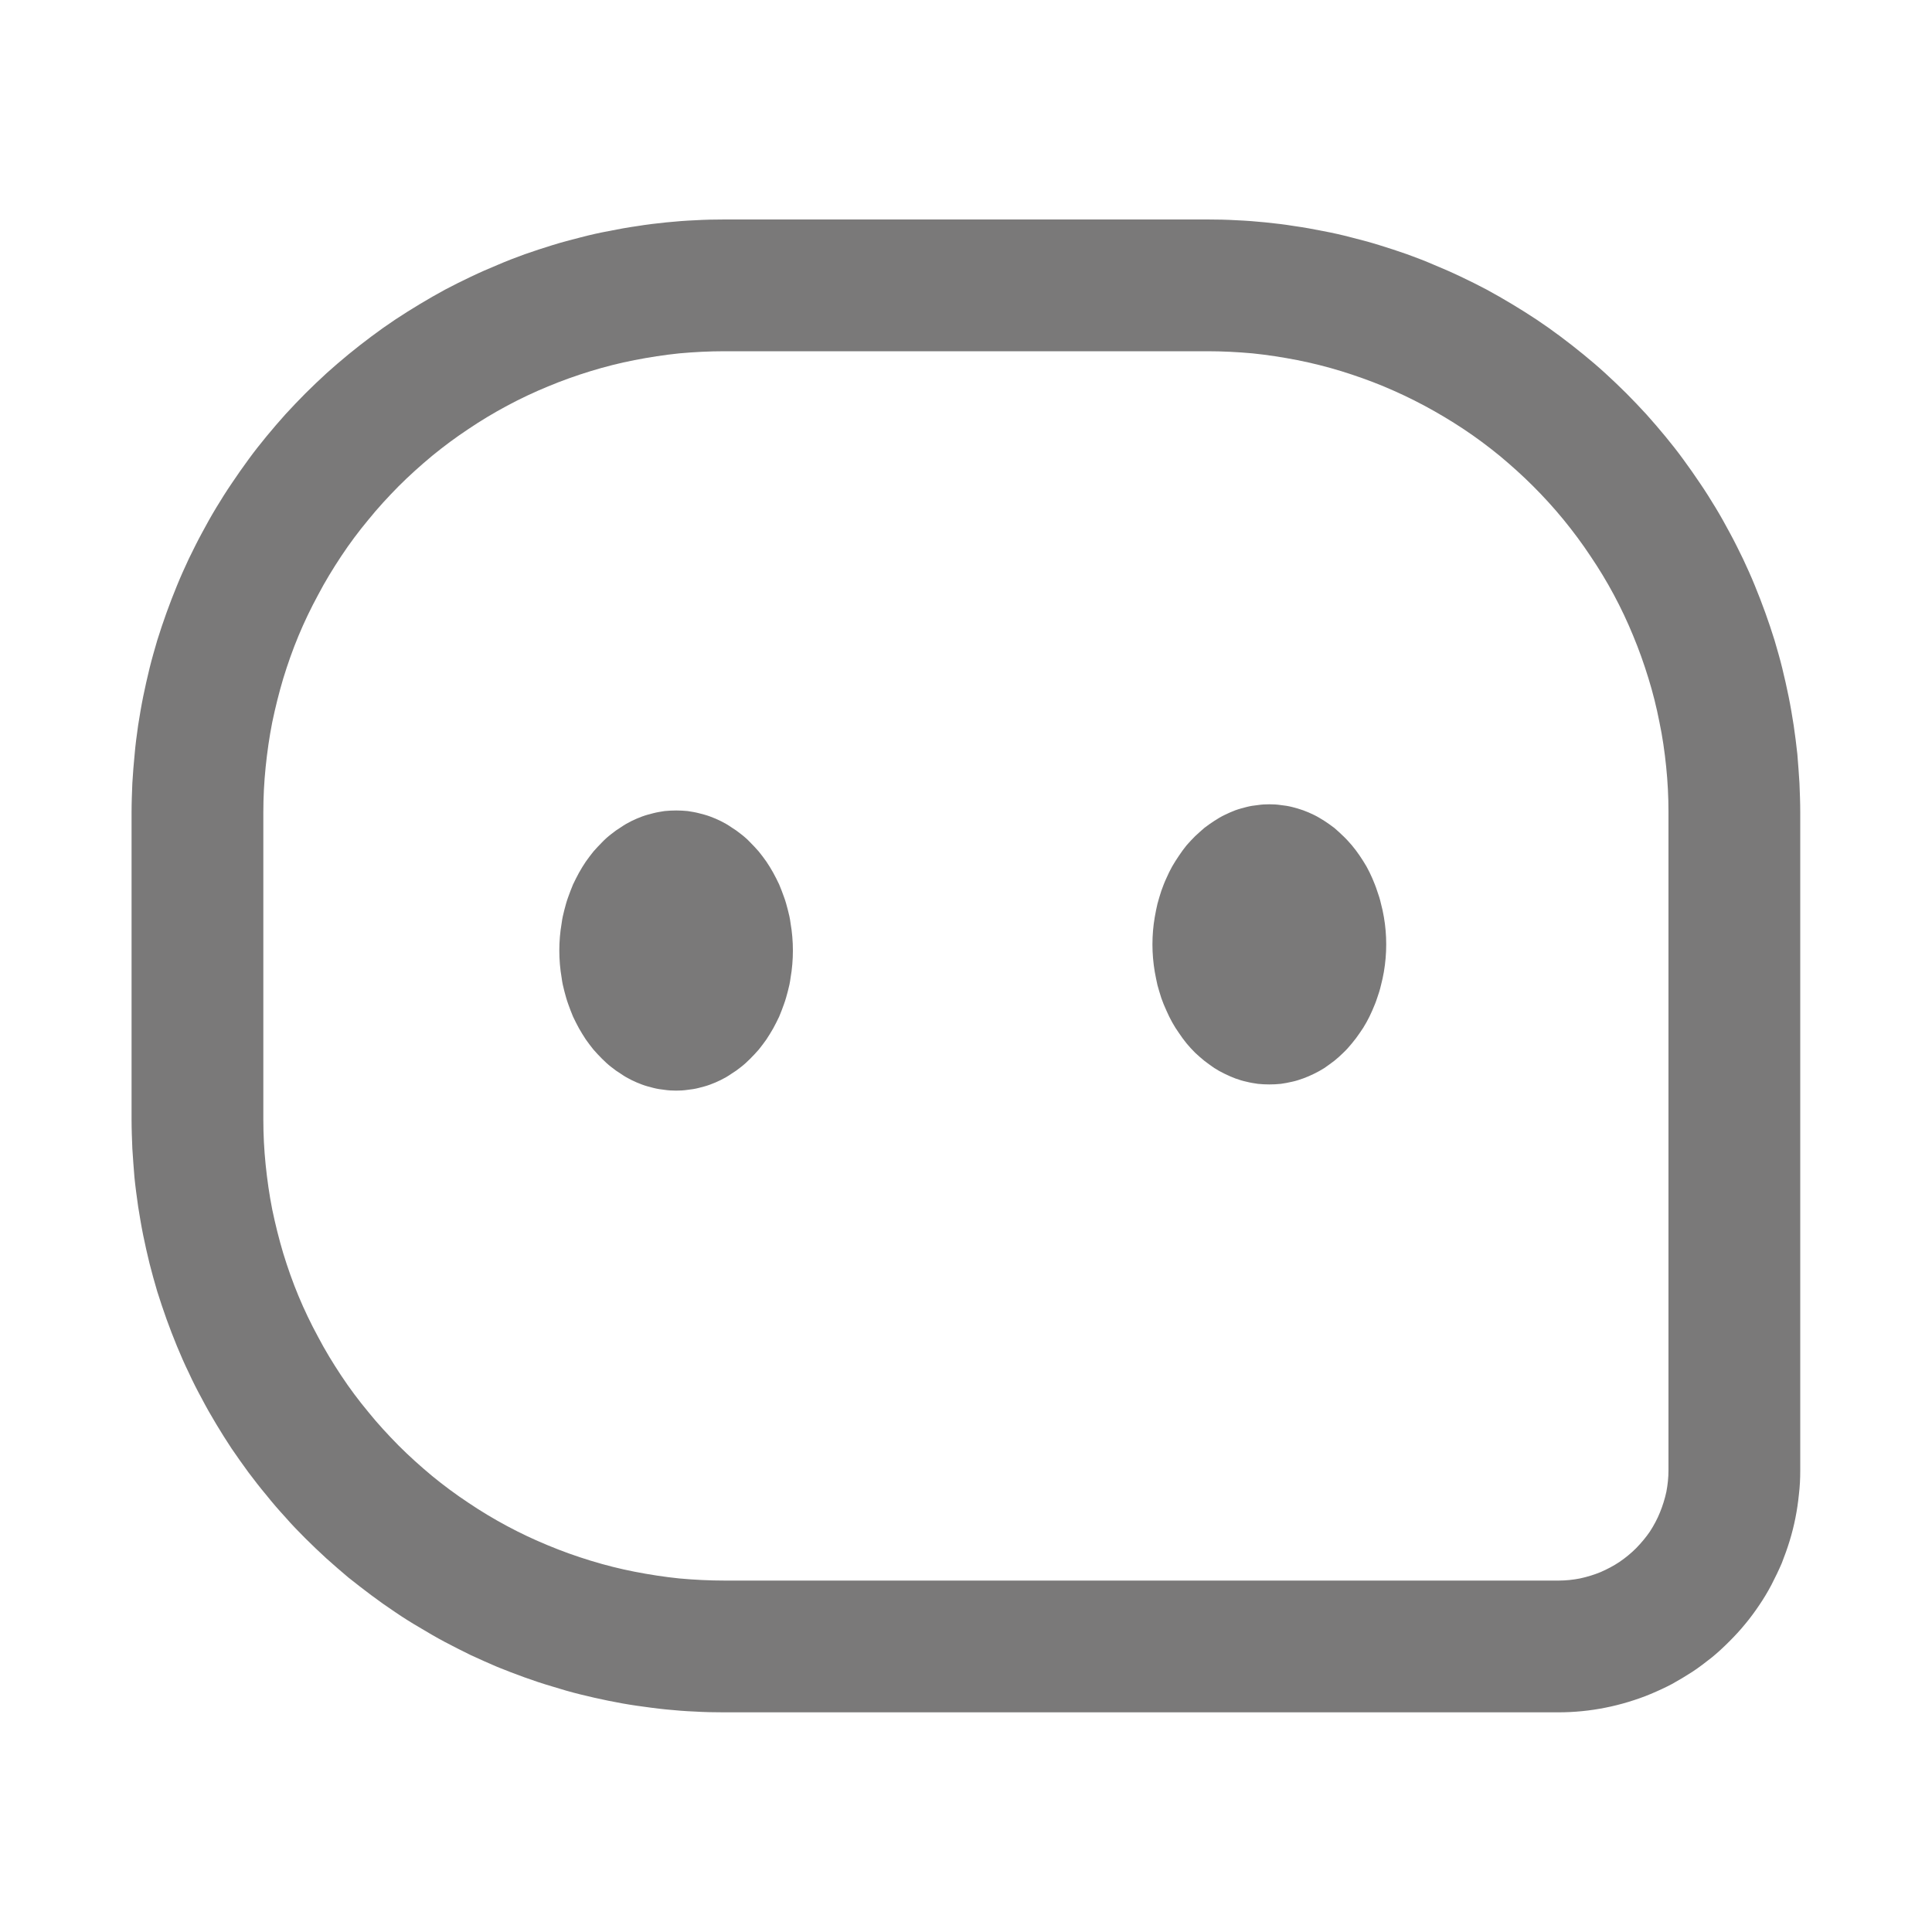 <svg width="100" height="100" viewBox="0 0 100 100" fill="none" xmlns="http://www.w3.org/2000/svg" xmlns:xlink="http://www.w3.org/1999/xlink">
	<desc>
			Created with Pixso.
	</desc>
	<defs>
		<clipPath id="clip4_28">
			<rect id="消息" width="100" height="100" fill="white" fill-opacity="0"/>
		</clipPath>
	</defs>
	<g clip-path="url(#clip4_28)">
		<path id="path" d="M80.65 88.63L37.47 88.63C36.97 88.63 36.47 88.62 35.97 88.59C35.47 88.57 34.97 88.53 34.47 88.48C33.97 88.43 33.47 88.36 32.97 88.29C32.48 88.22 31.98 88.13 31.49 88.03C31 87.93 30.51 87.82 30.03 87.7C29.54 87.58 29.06 87.44 28.58 87.29C28.1 87.15 27.62 86.99 27.15 86.82C26.68 86.65 26.21 86.47 25.74 86.28C25.28 86.08 24.82 85.88 24.37 85.67C23.92 85.45 23.47 85.22 23.03 84.99C22.58 84.75 22.15 84.5 21.72 84.24C21.29 83.99 20.86 83.72 20.45 83.44C20.03 83.16 19.62 82.87 19.22 82.57C18.82 82.27 18.42 81.96 18.03 81.65C17.65 81.33 17.27 81 16.89 80.66C16.52 80.32 16.16 79.98 15.8 79.62C15.45 79.27 15.1 78.91 14.77 78.53C14.43 78.16 14.1 77.78 13.79 77.39C13.47 77.01 13.16 76.61 12.86 76.21C12.56 75.8 12.27 75.39 11.99 74.98C11.71 74.56 11.45 74.14 11.19 73.71C10.93 73.28 10.68 72.84 10.45 72.4C10.21 71.96 9.98 71.51 9.77 71.05C9.55 70.6 9.35 70.14 9.16 69.68C8.97 69.22 8.79 68.75 8.62 68.28C8.45 67.8 8.29 67.33 8.14 66.85C8 66.37 7.86 65.88 7.74 65.4C7.62 64.91 7.51 64.42 7.41 63.93C7.31 63.44 7.23 62.94 7.15 62.45C7.08 61.95 7.01 61.45 6.96 60.95C6.92 60.45 6.88 59.95 6.85 59.45C6.83 58.95 6.81 58.45 6.81 57.95L6.81 42.04C6.81 41.54 6.83 41.04 6.85 40.54C6.88 40.03 6.92 39.53 6.97 39.03C7.01 38.54 7.08 38.04 7.15 37.54C7.23 37.04 7.31 36.55 7.41 36.06C7.51 35.57 7.62 35.08 7.74 34.59C7.86 34.1 8 33.62 8.14 33.14C8.29 32.66 8.45 32.18 8.62 31.71C8.79 31.24 8.97 30.77 9.16 30.31C9.35 29.84 9.56 29.38 9.77 28.93C9.99 28.48 10.21 28.03 10.45 27.59C10.69 27.14 10.93 26.71 11.19 26.28C11.45 25.85 11.72 25.42 12 25.01C12.28 24.59 12.57 24.18 12.87 23.77C13.16 23.37 13.47 22.98 13.79 22.59C14.11 22.2 14.44 21.82 14.77 21.45C15.11 21.08 15.46 20.71 15.81 20.36C16.17 20 16.53 19.66 16.9 19.32C17.28 18.98 17.65 18.66 18.04 18.34C18.43 18.02 18.83 17.71 19.23 17.41C19.63 17.11 20.04 16.82 20.46 16.54C20.88 16.26 21.3 16 21.73 15.74C22.16 15.48 22.6 15.23 23.04 14.99C23.48 14.76 23.93 14.53 24.38 14.32C24.84 14.1 25.3 13.9 25.76 13.71C26.22 13.51 26.69 13.33 27.16 13.16C27.64 12.99 28.11 12.84 28.59 12.69C29.07 12.54 29.56 12.41 30.04 12.29C30.53 12.16 31.02 12.05 31.51 11.96C32 11.86 32.5 11.77 33 11.7C33.49 11.62 33.99 11.56 34.49 11.51C34.99 11.46 35.49 11.42 35.99 11.4C36.49 11.37 36.99 11.36 37.5 11.36L62.5 11.36C63 11.36 63.5 11.37 64 11.4C64.5 11.42 65 11.46 65.5 11.51C66 11.56 66.5 11.62 66.99 11.7C67.49 11.77 67.99 11.86 68.48 11.96C68.97 12.05 69.46 12.16 69.95 12.29C70.43 12.41 70.92 12.54 71.4 12.69C71.88 12.84 72.35 12.99 72.83 13.16C73.3 13.33 73.77 13.51 74.23 13.71C74.69 13.9 75.15 14.1 75.61 14.32C76.06 14.53 76.51 14.76 76.95 14.99C77.39 15.23 77.83 15.48 78.26 15.74C78.69 16 79.11 16.26 79.53 16.54C79.95 16.82 80.36 17.11 80.76 17.41C81.16 17.71 81.56 18.02 81.95 18.34C82.34 18.66 82.72 18.98 83.09 19.32C83.46 19.66 83.82 20 84.18 20.36C84.53 20.71 84.88 21.08 85.22 21.45C85.55 21.82 85.88 22.2 86.2 22.59C86.52 22.98 86.83 23.37 87.12 23.77C87.42 24.18 87.71 24.59 87.99 25.01C88.27 25.42 88.54 25.85 88.8 26.28C89.06 26.71 89.3 27.14 89.54 27.59C89.78 28.03 90 28.48 90.22 28.93C90.43 29.38 90.64 29.84 90.83 30.31C91.02 30.77 91.2 31.24 91.37 31.71C91.54 32.18 91.7 32.66 91.85 33.14C91.99 33.62 92.13 34.1 92.25 34.59C92.37 35.08 92.48 35.57 92.58 36.06C92.68 36.55 92.76 37.04 92.84 37.54C92.91 38.04 92.98 38.54 93.03 39.03C93.07 39.53 93.11 40.03 93.14 40.54C93.16 41.04 93.18 41.54 93.18 42.04L93.18 76.13C93.18 76.54 93.16 76.95 93.11 77.36C93.07 77.76 93.01 78.17 92.93 78.57C92.85 78.97 92.75 79.37 92.63 79.76C92.51 80.15 92.37 80.54 92.22 80.92C92.06 81.29 91.88 81.66 91.69 82.03C91.5 82.39 91.29 82.74 91.06 83.08C90.83 83.42 90.59 83.75 90.33 84.06C90.07 84.38 89.79 84.68 89.5 84.97C89.21 85.26 88.91 85.54 88.59 85.8C88.27 86.05 87.95 86.3 87.6 86.53C87.26 86.75 86.91 86.96 86.55 87.16C86.19 87.35 85.82 87.52 85.44 87.68C85.06 87.84 84.68 87.97 84.29 88.09C83.89 88.21 83.5 88.31 83.09 88.39C82.69 88.47 82.29 88.53 81.88 88.57C81.47 88.61 81.06 88.63 80.65 88.63ZM37.5 18.18C36.71 18.18 35.93 18.22 35.16 18.29C34.38 18.37 33.61 18.49 32.84 18.64C32.07 18.79 31.32 18.98 30.57 19.21C29.82 19.44 29.09 19.7 28.37 20C27.64 20.3 26.94 20.63 26.25 21C25.56 21.37 24.89 21.77 24.24 22.21C23.59 22.64 22.97 23.1 22.36 23.6C21.76 24.1 21.18 24.62 20.63 25.17C20.08 25.73 19.55 26.3 19.06 26.91C18.56 27.51 18.09 28.14 17.66 28.79C17.23 29.44 16.82 30.11 16.46 30.8C16.09 31.48 15.75 32.19 15.45 32.91C15.15 33.63 14.89 34.37 14.66 35.12C14.44 35.86 14.25 36.62 14.09 37.39C13.94 38.15 13.83 38.92 13.75 39.7C13.67 40.48 13.63 41.26 13.63 42.04L13.63 57.95C13.63 58.73 13.67 59.51 13.75 60.29C13.83 61.07 13.94 61.84 14.09 62.6C14.25 63.37 14.44 64.13 14.66 64.87C14.89 65.62 15.15 66.36 15.45 67.08C15.75 67.8 16.09 68.51 16.46 69.19C16.82 69.88 17.23 70.55 17.66 71.2C18.09 71.85 18.56 72.48 19.06 73.08C19.55 73.69 20.08 74.26 20.63 74.82C21.18 75.37 21.76 75.89 22.36 76.39C22.97 76.89 23.59 77.35 24.24 77.78C24.89 78.22 25.56 78.62 26.25 78.99C26.94 79.36 27.64 79.69 28.37 79.99C29.09 80.29 29.82 80.55 30.57 80.78C31.32 81.01 32.07 81.2 32.84 81.35C33.61 81.5 34.38 81.62 35.16 81.7C35.93 81.77 36.71 81.81 37.5 81.81L80.68 81.81C81.05 81.81 81.42 81.77 81.78 81.7C82.15 81.62 82.51 81.51 82.85 81.37C83.19 81.22 83.52 81.05 83.83 80.84C84.14 80.63 84.43 80.39 84.69 80.13C84.95 79.86 85.19 79.58 85.4 79.27C85.6 78.96 85.78 78.63 85.92 78.28C86.06 77.94 86.17 77.58 86.25 77.22C86.32 76.85 86.36 76.48 86.36 76.11L86.36 42.02C86.36 41.24 86.32 40.46 86.24 39.68C86.16 38.9 86.05 38.13 85.89 37.37C85.74 36.6 85.55 35.84 85.32 35.1C85.09 34.35 84.83 33.62 84.53 32.9C84.23 32.17 83.9 31.47 83.53 30.78C83.16 30.09 82.76 29.43 82.32 28.78C81.89 28.13 81.42 27.5 80.93 26.9C80.43 26.29 79.91 25.72 79.35 25.16C78.8 24.61 78.22 24.09 77.62 23.59C77.02 23.1 76.39 22.63 75.74 22.2C75.09 21.77 74.42 21.37 73.73 21C73.04 20.63 72.34 20.3 71.62 20C70.9 19.7 70.16 19.44 69.42 19.21C68.67 18.98 67.91 18.79 67.15 18.64C66.38 18.49 65.61 18.37 64.83 18.29C64.05 18.22 63.28 18.18 62.5 18.18L37.5 18.18ZM28.95 49.2C28.95 49.44 28.96 49.67 28.98 49.91C29 50.15 29.03 50.38 29.07 50.61C29.1 50.85 29.15 51.08 29.21 51.3C29.27 51.53 29.33 51.75 29.41 51.97C29.49 52.19 29.57 52.41 29.66 52.62C29.76 52.83 29.86 53.03 29.97 53.23C30.08 53.42 30.2 53.62 30.32 53.8C30.45 53.98 30.58 54.16 30.72 54.33C30.86 54.49 31.01 54.65 31.16 54.8C31.31 54.95 31.47 55.1 31.64 55.23C31.8 55.36 31.97 55.48 32.15 55.59C32.32 55.71 32.5 55.81 32.68 55.9C32.86 55.99 33.05 56.07 33.24 56.14C33.43 56.21 33.62 56.26 33.82 56.31C34.01 56.36 34.21 56.39 34.4 56.41C34.6 56.44 34.8 56.45 35 56.45C35.19 56.45 35.39 56.44 35.59 56.41C35.78 56.39 35.98 56.36 36.17 56.31C36.37 56.26 36.56 56.21 36.75 56.14C36.94 56.07 37.13 55.99 37.31 55.9C37.49 55.81 37.67 55.71 37.84 55.59C38.02 55.48 38.19 55.36 38.35 55.23C38.52 55.1 38.68 54.95 38.83 54.8C38.98 54.65 39.13 54.49 39.27 54.33C39.41 54.16 39.54 53.98 39.67 53.8C39.79 53.62 39.91 53.42 40.02 53.23C40.13 53.03 40.23 52.83 40.33 52.62C40.42 52.41 40.5 52.19 40.58 51.97C40.66 51.75 40.72 51.53 40.78 51.3C40.84 51.08 40.89 50.85 40.92 50.61C40.96 50.38 40.99 50.15 41.01 49.91C41.03 49.67 41.04 49.44 41.04 49.2C41.04 48.96 41.03 48.73 41.01 48.49C40.99 48.25 40.96 48.02 40.92 47.79C40.89 47.55 40.84 47.32 40.78 47.1C40.72 46.87 40.66 46.64 40.58 46.43C40.5 46.21 40.42 45.99 40.33 45.78C40.23 45.57 40.13 45.37 40.02 45.17C39.91 44.97 39.79 44.78 39.67 44.6C39.54 44.42 39.41 44.24 39.27 44.07C39.13 43.91 38.98 43.75 38.83 43.6C38.68 43.44 38.52 43.3 38.35 43.17C38.19 43.04 38.02 42.92 37.84 42.81C37.67 42.69 37.49 42.59 37.31 42.5C37.13 42.41 36.94 42.33 36.75 42.26C36.56 42.19 36.37 42.14 36.17 42.09C35.98 42.04 35.78 42.01 35.59 41.98C35.39 41.96 35.19 41.95 35 41.95C34.8 41.95 34.6 41.96 34.4 41.98C34.21 42.01 34.01 42.04 33.82 42.09C33.62 42.14 33.43 42.19 33.24 42.26C33.05 42.33 32.86 42.41 32.68 42.5C32.5 42.59 32.32 42.69 32.15 42.81C31.97 42.92 31.8 43.04 31.64 43.17C31.47 43.3 31.31 43.44 31.16 43.6C31.01 43.75 30.86 43.91 30.72 44.07C30.58 44.24 30.45 44.42 30.32 44.6C30.2 44.78 30.08 44.97 29.97 45.17C29.86 45.37 29.76 45.57 29.66 45.78C29.57 45.99 29.49 46.21 29.41 46.43C29.33 46.64 29.27 46.87 29.21 47.1C29.15 47.32 29.1 47.55 29.07 47.79C29.03 48.02 29 48.25 28.98 48.49C28.96 48.73 28.95 48.96 28.95 49.2ZM59.65 48.88C59.65 49.12 59.66 49.36 59.68 49.59C59.7 49.83 59.73 50.06 59.77 50.3C59.81 50.53 59.86 50.76 59.91 50.99C59.97 51.21 60.04 51.44 60.11 51.66C60.19 51.88 60.27 52.09 60.37 52.3C60.46 52.51 60.56 52.71 60.67 52.91C60.78 53.11 60.9 53.3 61.03 53.48C61.15 53.66 61.28 53.84 61.42 54.01C61.56 54.18 61.71 54.34 61.86 54.49C62.02 54.64 62.18 54.78 62.34 54.91C62.51 55.04 62.68 55.16 62.85 55.28C63.02 55.39 63.2 55.49 63.39 55.58C63.57 55.67 63.76 55.75 63.94 55.82C64.13 55.89 64.33 55.95 64.52 55.99C64.71 56.04 64.91 56.07 65.11 56.1C65.3 56.12 65.5 56.13 65.7 56.13C65.9 56.13 66.1 56.12 66.29 56.1C66.49 56.07 66.68 56.04 66.88 55.99C67.07 55.95 67.26 55.89 67.45 55.82C67.64 55.75 67.83 55.67 68.01 55.58C68.2 55.49 68.37 55.39 68.55 55.28C68.72 55.16 68.89 55.04 69.06 54.91C69.22 54.78 69.38 54.64 69.53 54.49C69.69 54.34 69.83 54.18 69.97 54.01C70.11 53.84 70.25 53.66 70.37 53.48C70.5 53.3 70.62 53.11 70.73 52.91C70.84 52.71 70.94 52.51 71.03 52.3C71.12 52.09 71.21 51.88 71.28 51.66C71.36 51.44 71.43 51.21 71.48 50.99C71.54 50.76 71.59 50.53 71.63 50.3C71.67 50.06 71.7 49.83 71.72 49.59C71.74 49.36 71.75 49.12 71.75 48.88C71.75 48.64 71.74 48.41 71.72 48.17C71.7 47.93 71.67 47.7 71.63 47.47C71.59 47.23 71.54 47 71.48 46.78C71.43 46.55 71.36 46.33 71.28 46.11C71.21 45.89 71.12 45.67 71.03 45.46C70.94 45.25 70.84 45.05 70.73 44.85C70.62 44.66 70.5 44.47 70.37 44.28C70.25 44.1 70.11 43.92 69.97 43.75C69.83 43.59 69.69 43.43 69.53 43.28C69.38 43.13 69.22 42.99 69.06 42.85C68.89 42.72 68.72 42.6 68.55 42.49C68.37 42.38 68.2 42.27 68.01 42.18C67.83 42.09 67.64 42.01 67.45 41.94C67.26 41.87 67.07 41.82 66.88 41.77C66.68 41.72 66.49 41.69 66.29 41.67C66.1 41.64 65.9 41.63 65.7 41.63C65.5 41.63 65.3 41.64 65.11 41.67C64.91 41.69 64.71 41.72 64.52 41.77C64.33 41.82 64.13 41.87 63.94 41.94C63.76 42.01 63.57 42.09 63.39 42.18C63.2 42.27 63.02 42.38 62.85 42.49C62.68 42.6 62.51 42.72 62.34 42.85C62.18 42.99 62.02 43.13 61.86 43.28C61.71 43.43 61.56 43.59 61.42 43.75C61.28 43.92 61.15 44.1 61.03 44.28C60.9 44.47 60.78 44.66 60.67 44.85C60.56 45.05 60.46 45.25 60.37 45.46C60.27 45.67 60.19 45.89 60.11 46.11C60.04 46.33 59.97 46.55 59.91 46.78C59.86 47 59.81 47.23 59.77 47.47C59.73 47.7 59.7 47.93 59.68 48.17C59.66 48.41 59.65 48.64 59.65 48.88Z" fill="#7A7979" fill-opacity="1" fill-rule="nonzero"/>
	</g>
</svg>
